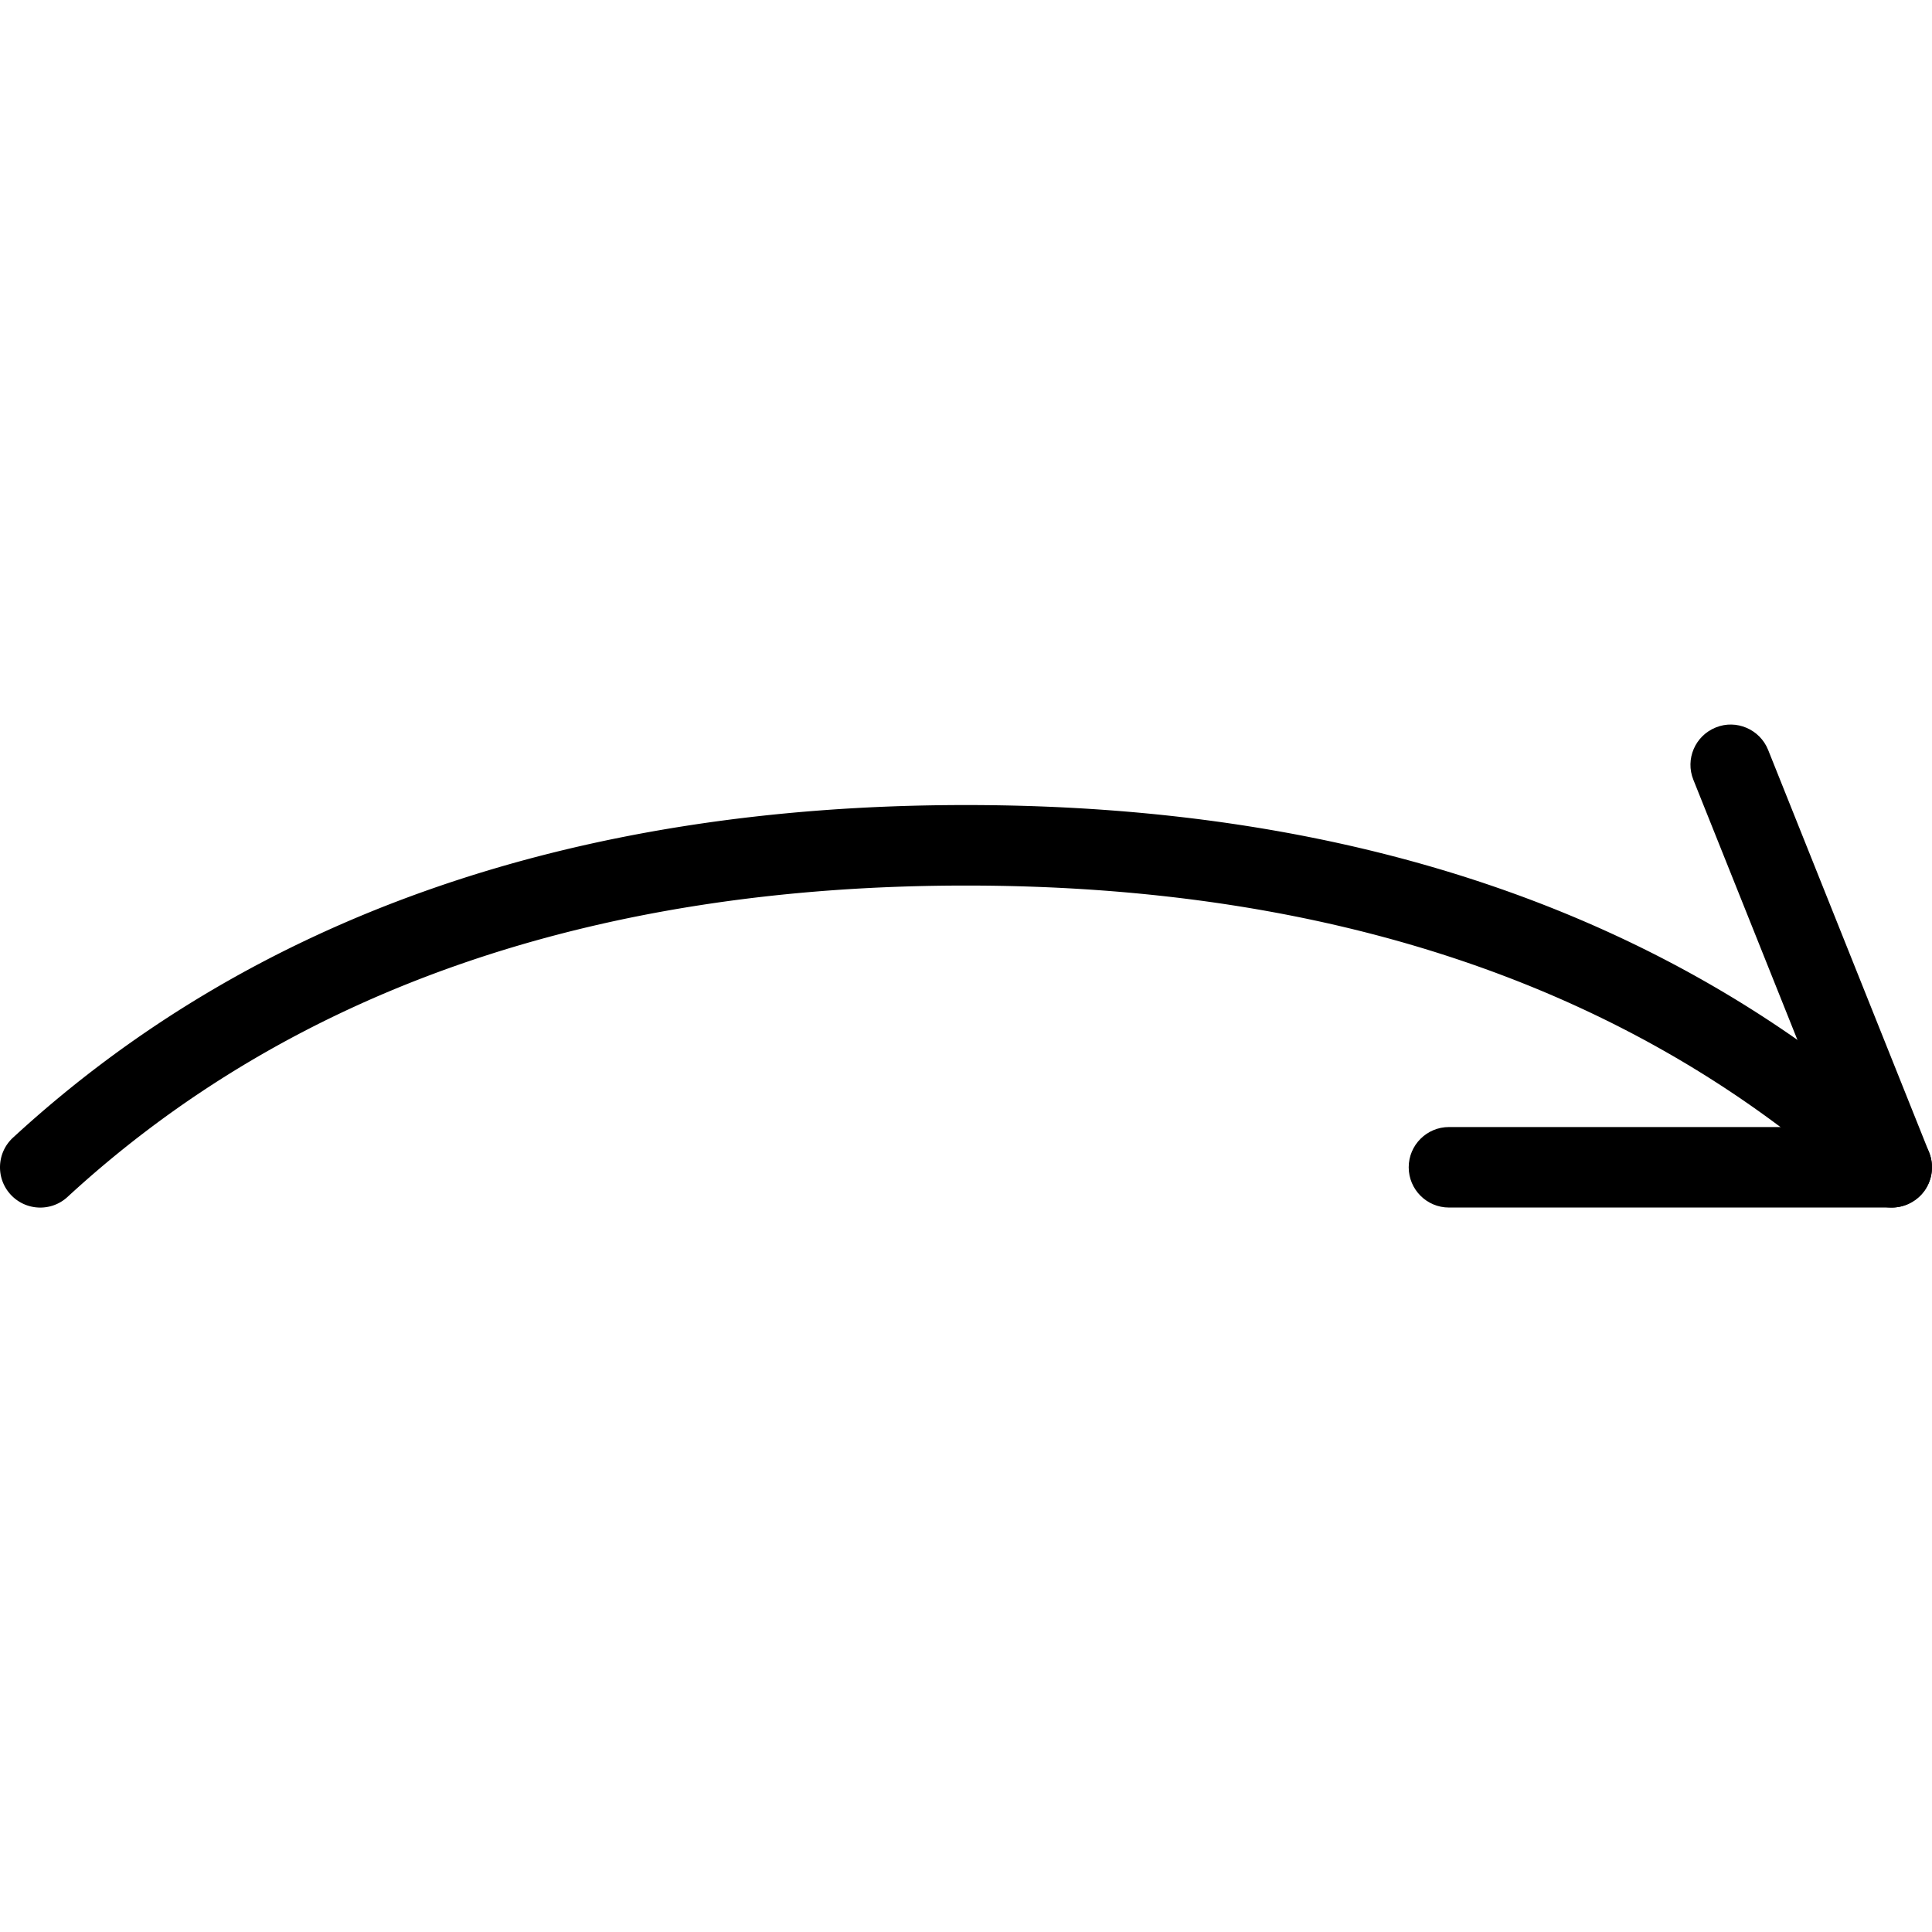 <svg height="512pt" viewBox="0 -192 512.019 512" width="512pt" xmlns="http://www.w3.org/2000/svg"><path d="M501.336 128.012a10.68 10.68 0 0 1-7.23-2.817C434.647 70.434 354.542 42.68 256.003 42.68c-98.54 0-178.645 27.754-238.102 82.515-4.308 3.989-11.07 3.735-15.082-.617-3.988-4.332-3.71-11.094.617-15.082C66.97 51 151.941 21.344 256.004 21.344S445.039 51 508.57 109.496c4.328 3.988 4.606 10.73.617 15.082a10.653 10.653 0 0 1-7.851 3.434zm0 0"/><path d="M501.336 128.012H384.004c-5.887 0-10.668-4.778-10.668-10.668 0-5.887 4.781-10.664 10.668-10.664h101.59l-36.82-92.035c-2.2-5.461.468-11.668 5.949-13.864 5.398-2.199 11.672.469 13.867 5.95l42.668 106.667c1.32 3.286.894 7.02-1.067 9.942-2.007 2.902-5.312 4.672-8.855 4.672zm0 0"/></svg>
